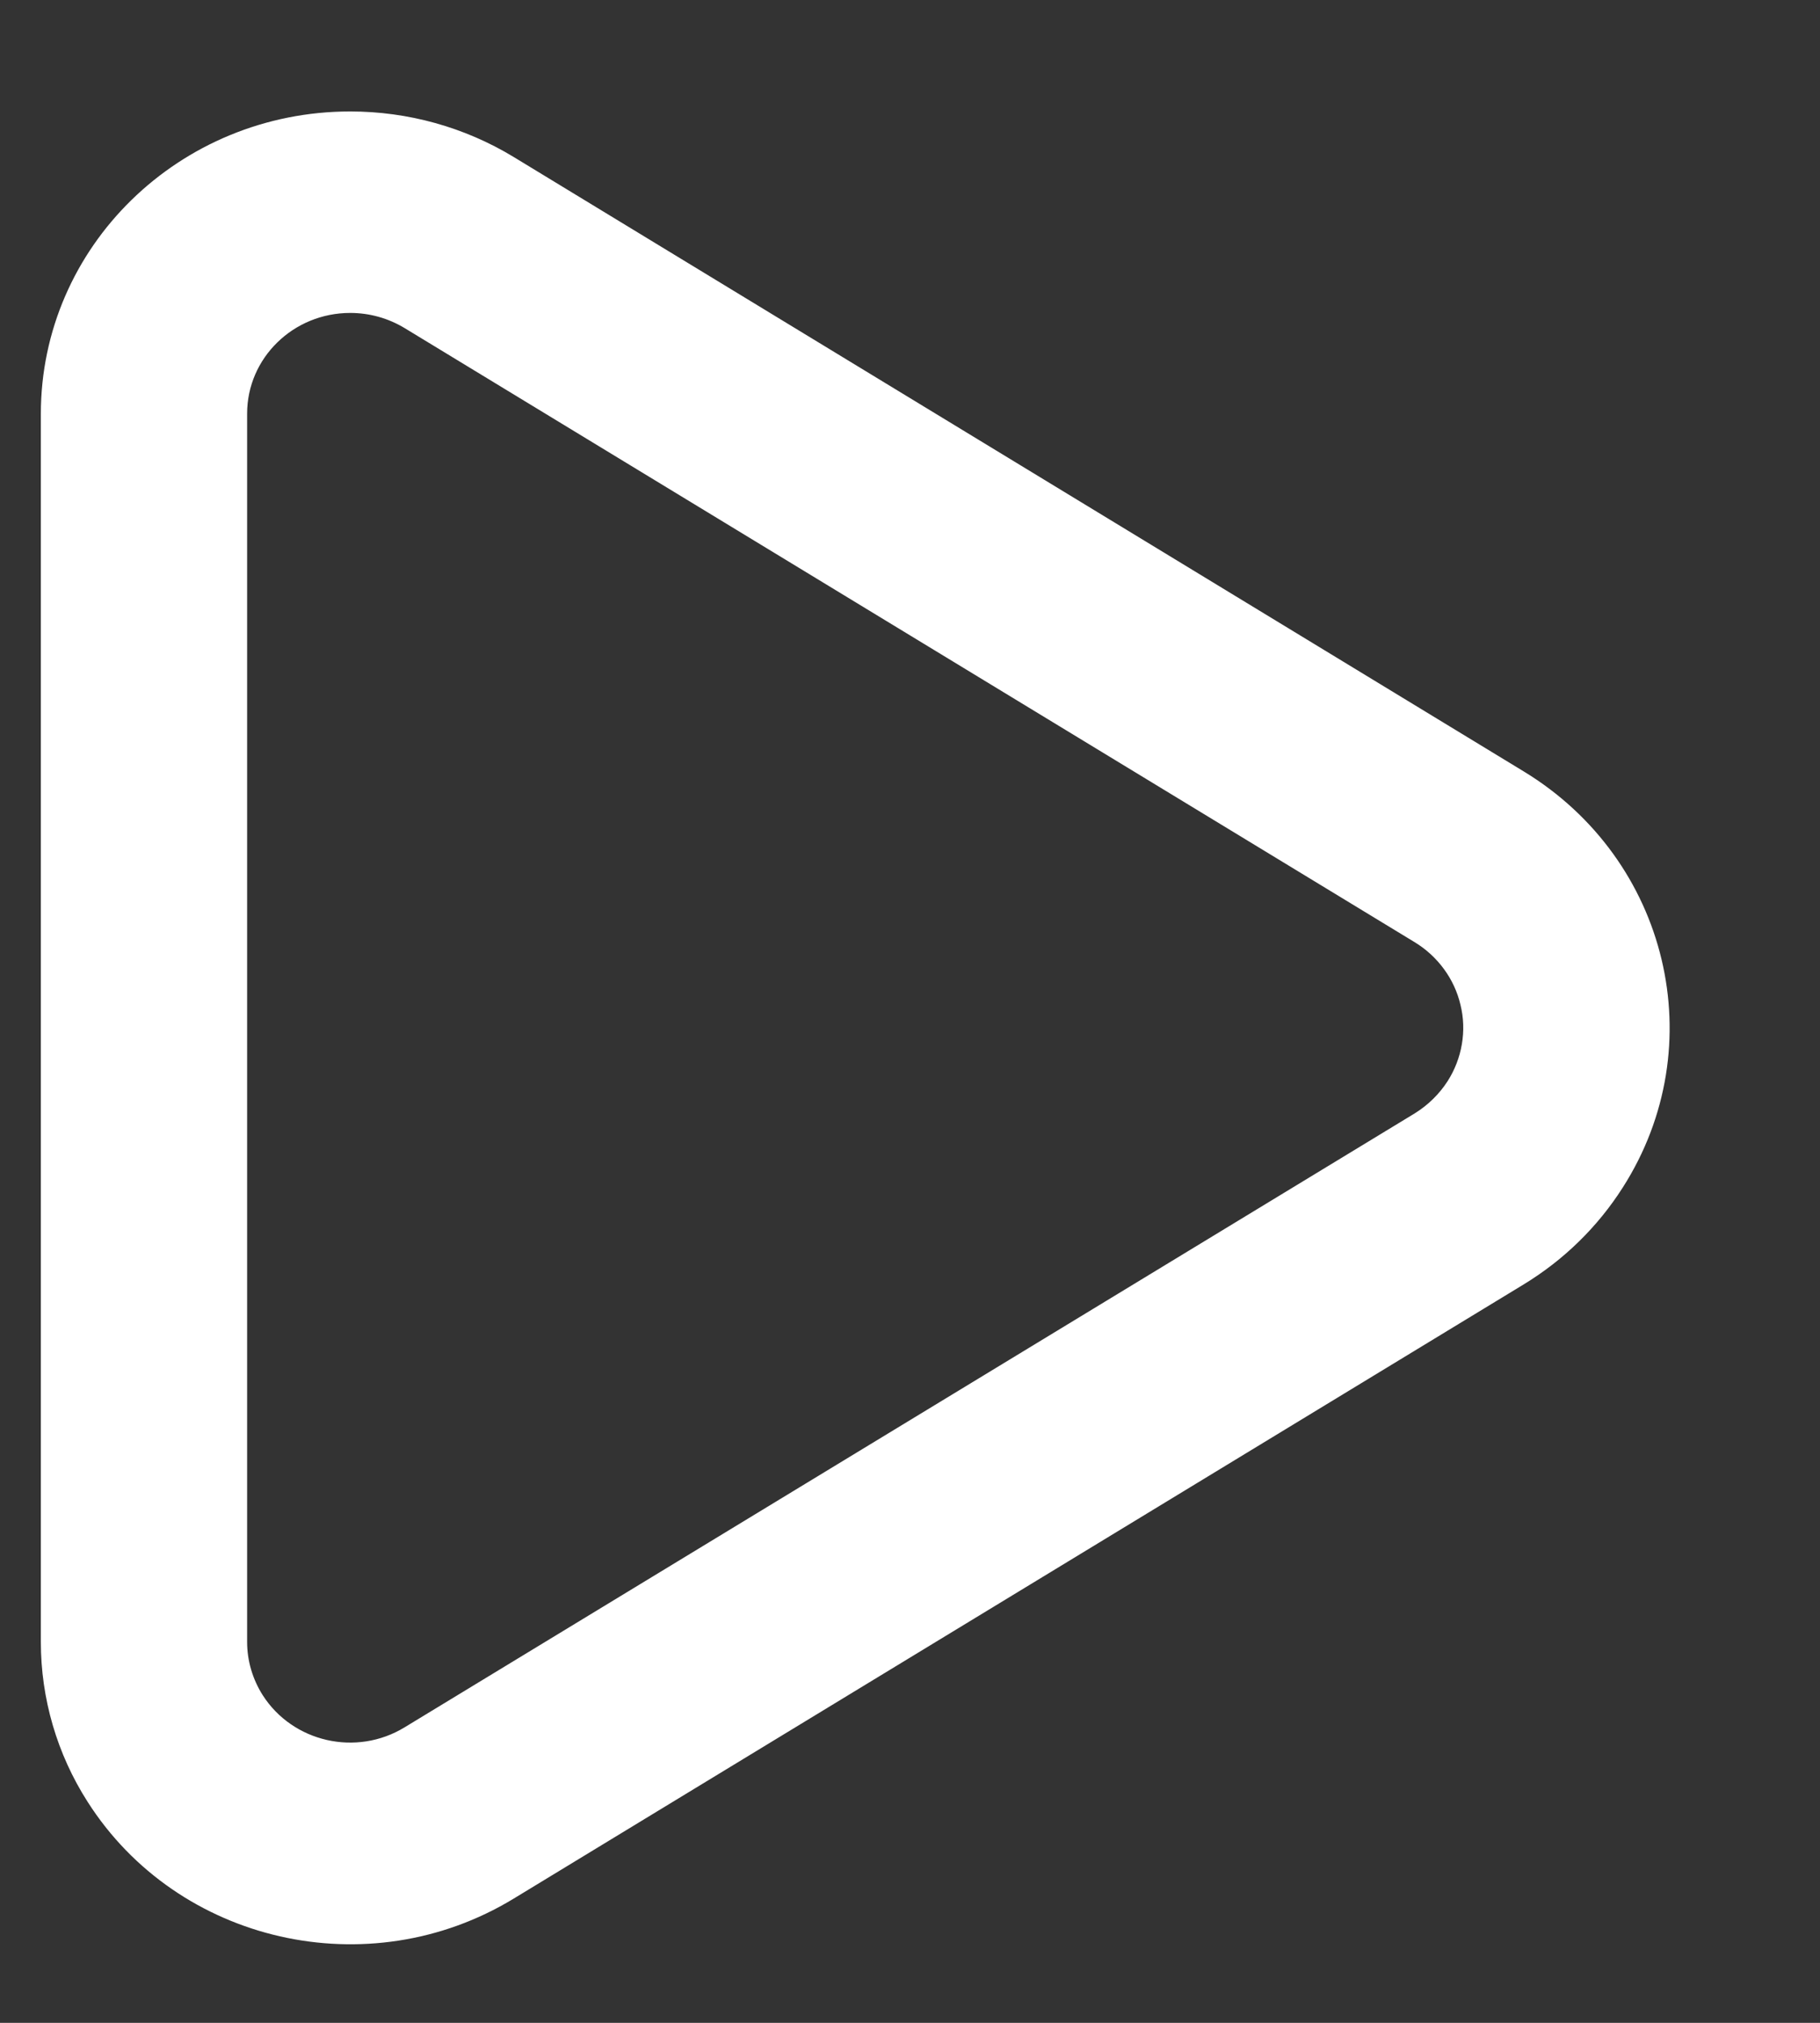 <svg width="9" height="10" viewBox="0 0 9 10" fill="none" xmlns="http://www.w3.org/2000/svg">
<rect x="0" y="0" width="9" height="10" fill="#333333" stroke="none"/>
<path d="M7.159 5.344C7.194 5.289 7.218 5.227 7.229 5.162C7.24 5.097 7.238 5.031 7.222 4.967C7.207 4.903 7.179 4.843 7.14 4.79C7.101 4.737 7.052 4.692 6.996 4.658L2.001 1.622C1.92 1.573 1.827 1.547 1.732 1.547C1.45 1.547 1.222 1.77 1.222 2.045V8.117C1.222 8.21 1.249 8.301 1.299 8.38C1.448 8.613 1.762 8.685 2.001 8.539L6.996 5.504C7.062 5.463 7.118 5.408 7.159 5.344L7.159 5.344ZM7.534 6.35L2.54 9.386C1.823 9.822 0.879 9.607 0.433 8.907C0.282 8.671 0.202 8.397 0.202 8.117L0.202 2.046C0.202 1.22 0.887 0.551 1.732 0.551C2.018 0.551 2.298 0.629 2.54 0.776L7.534 3.813C8.252 4.249 8.472 5.17 8.025 5.87C7.901 6.065 7.733 6.229 7.534 6.35V6.35Z" fill="white"/>
</svg>
